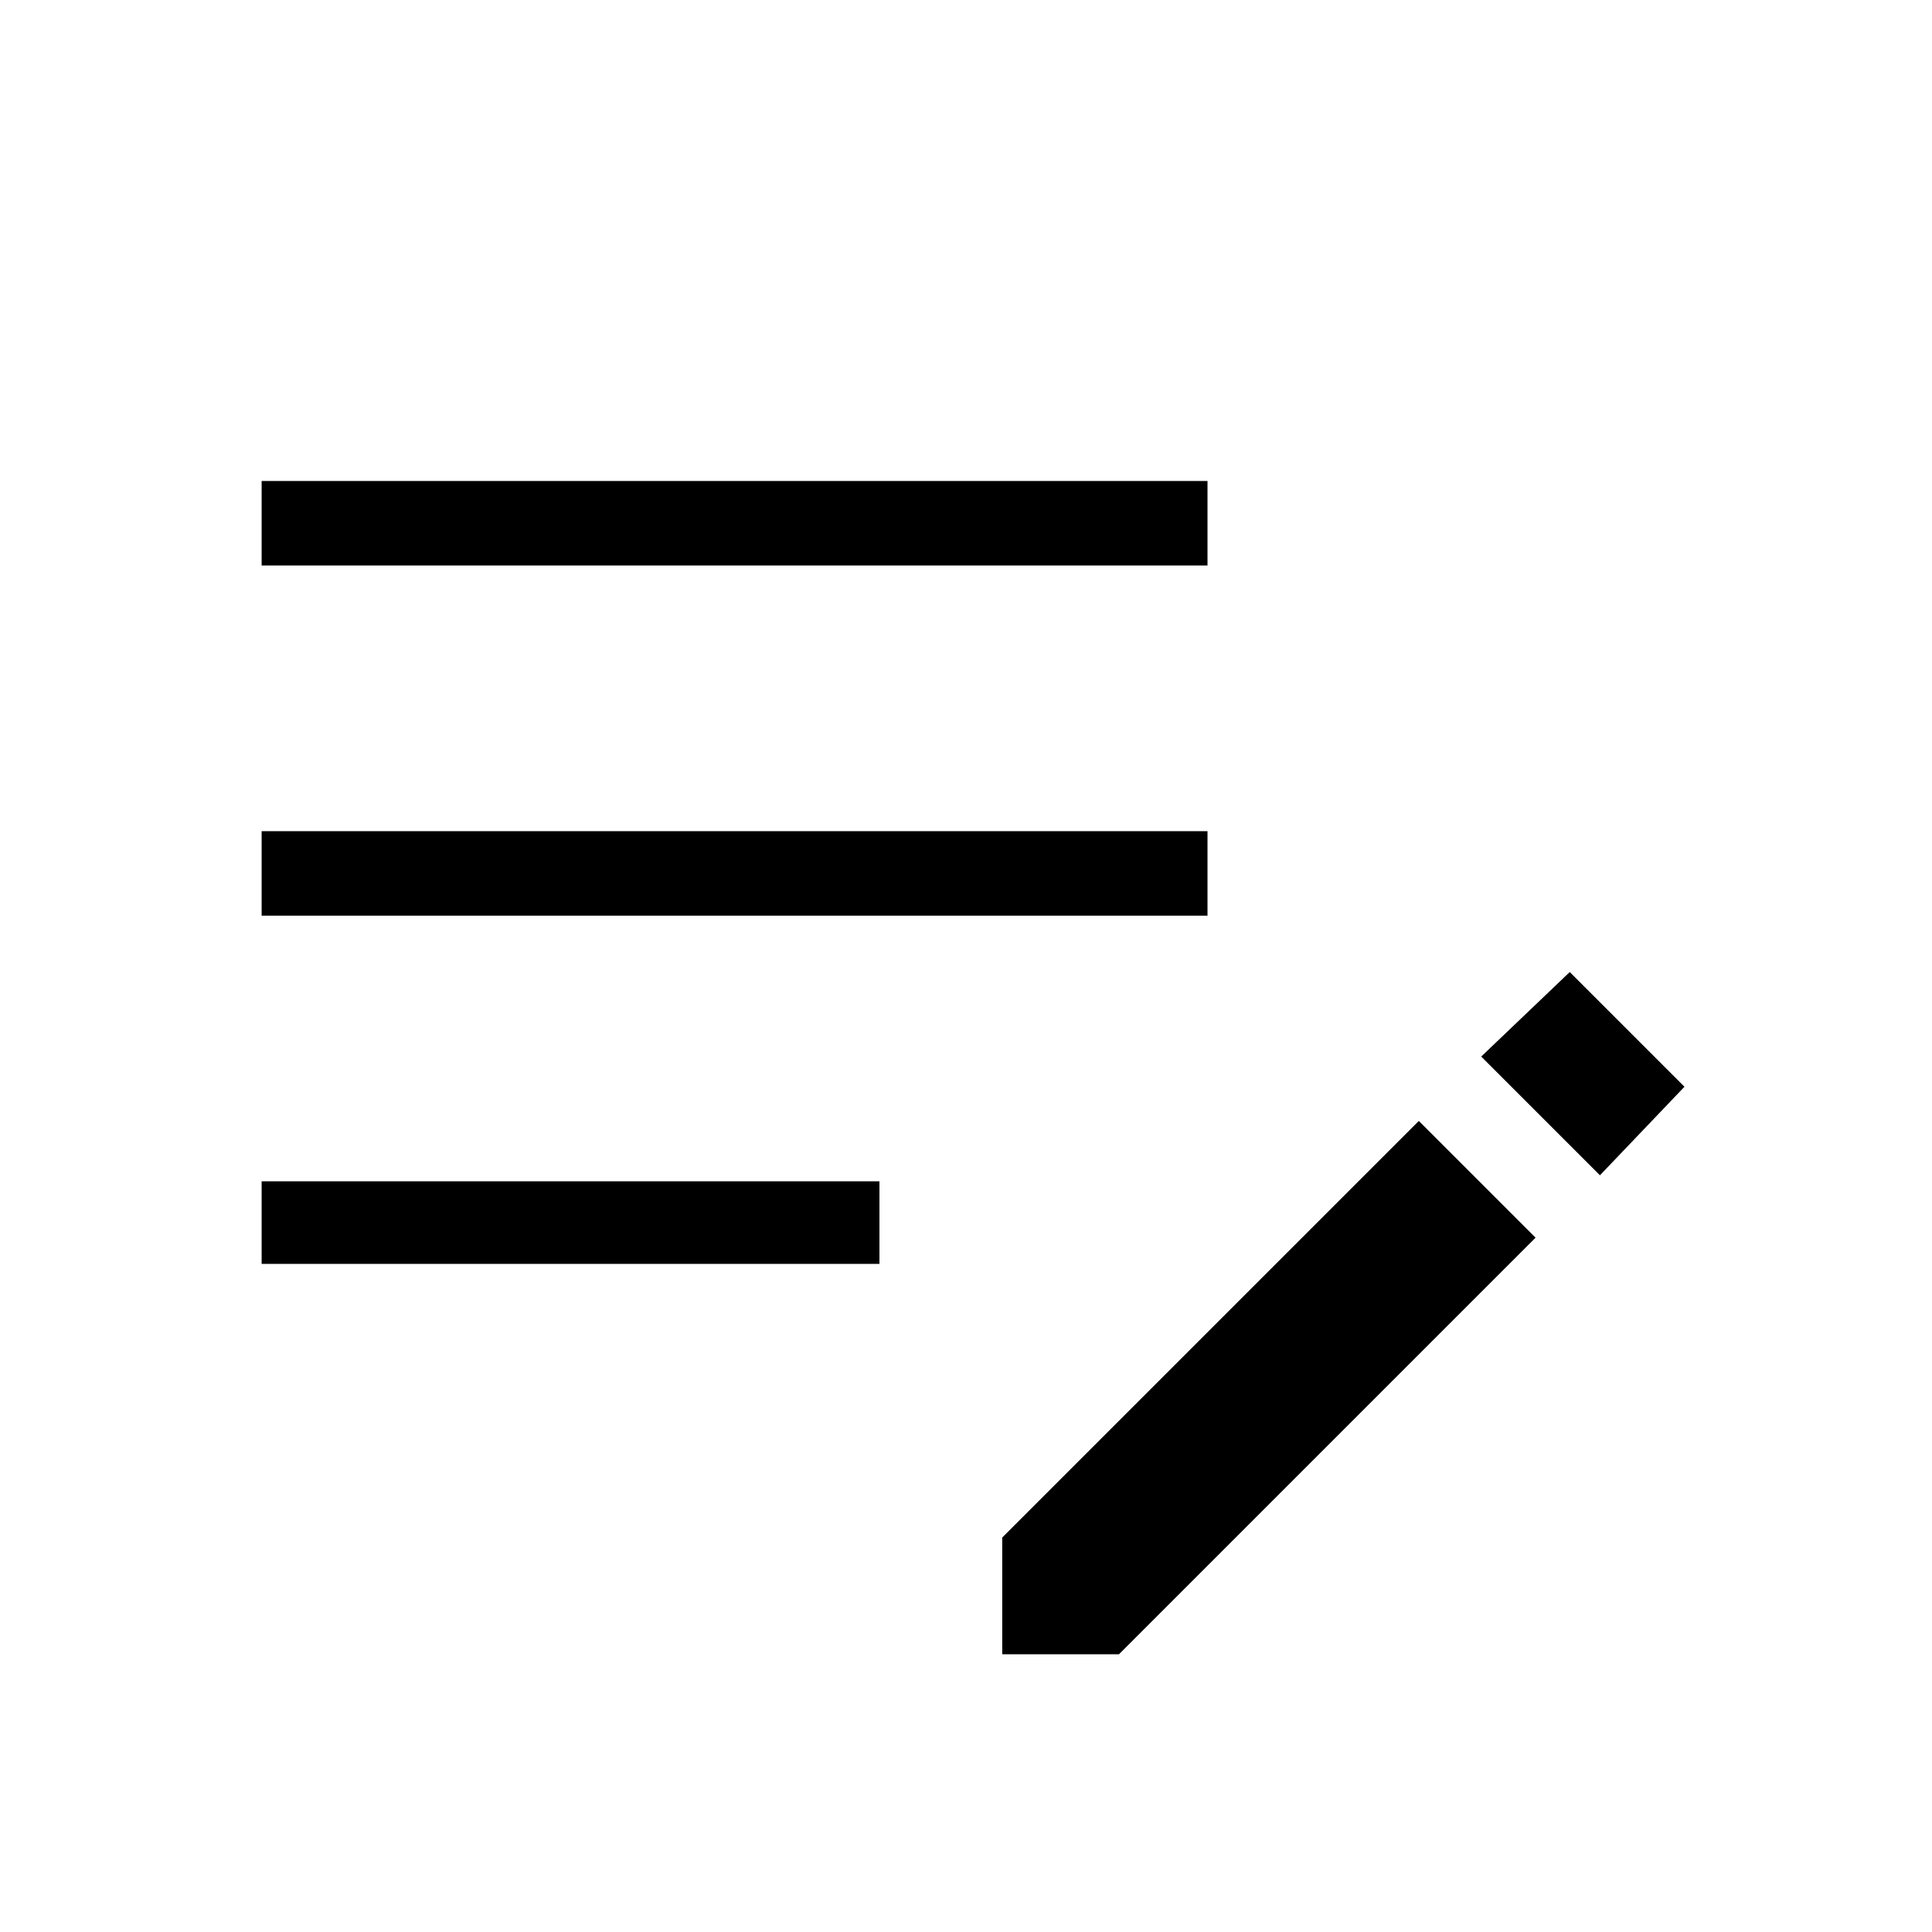 <svg xmlns="http://www.w3.org/2000/svg" height="40" width="40"><path d="M33.125 24.333 30.667 21.875 32.5 20.125 34.875 22.5ZM20.75 34.25V31.833L29.375 23.208L31.792 25.625L23.167 34.25ZM5.417 26.167V24.458H18.208V26.167ZM5.417 18.958V17.208H25V18.958ZM5.417 11.708V9.958H25V11.708Z"/></svg>